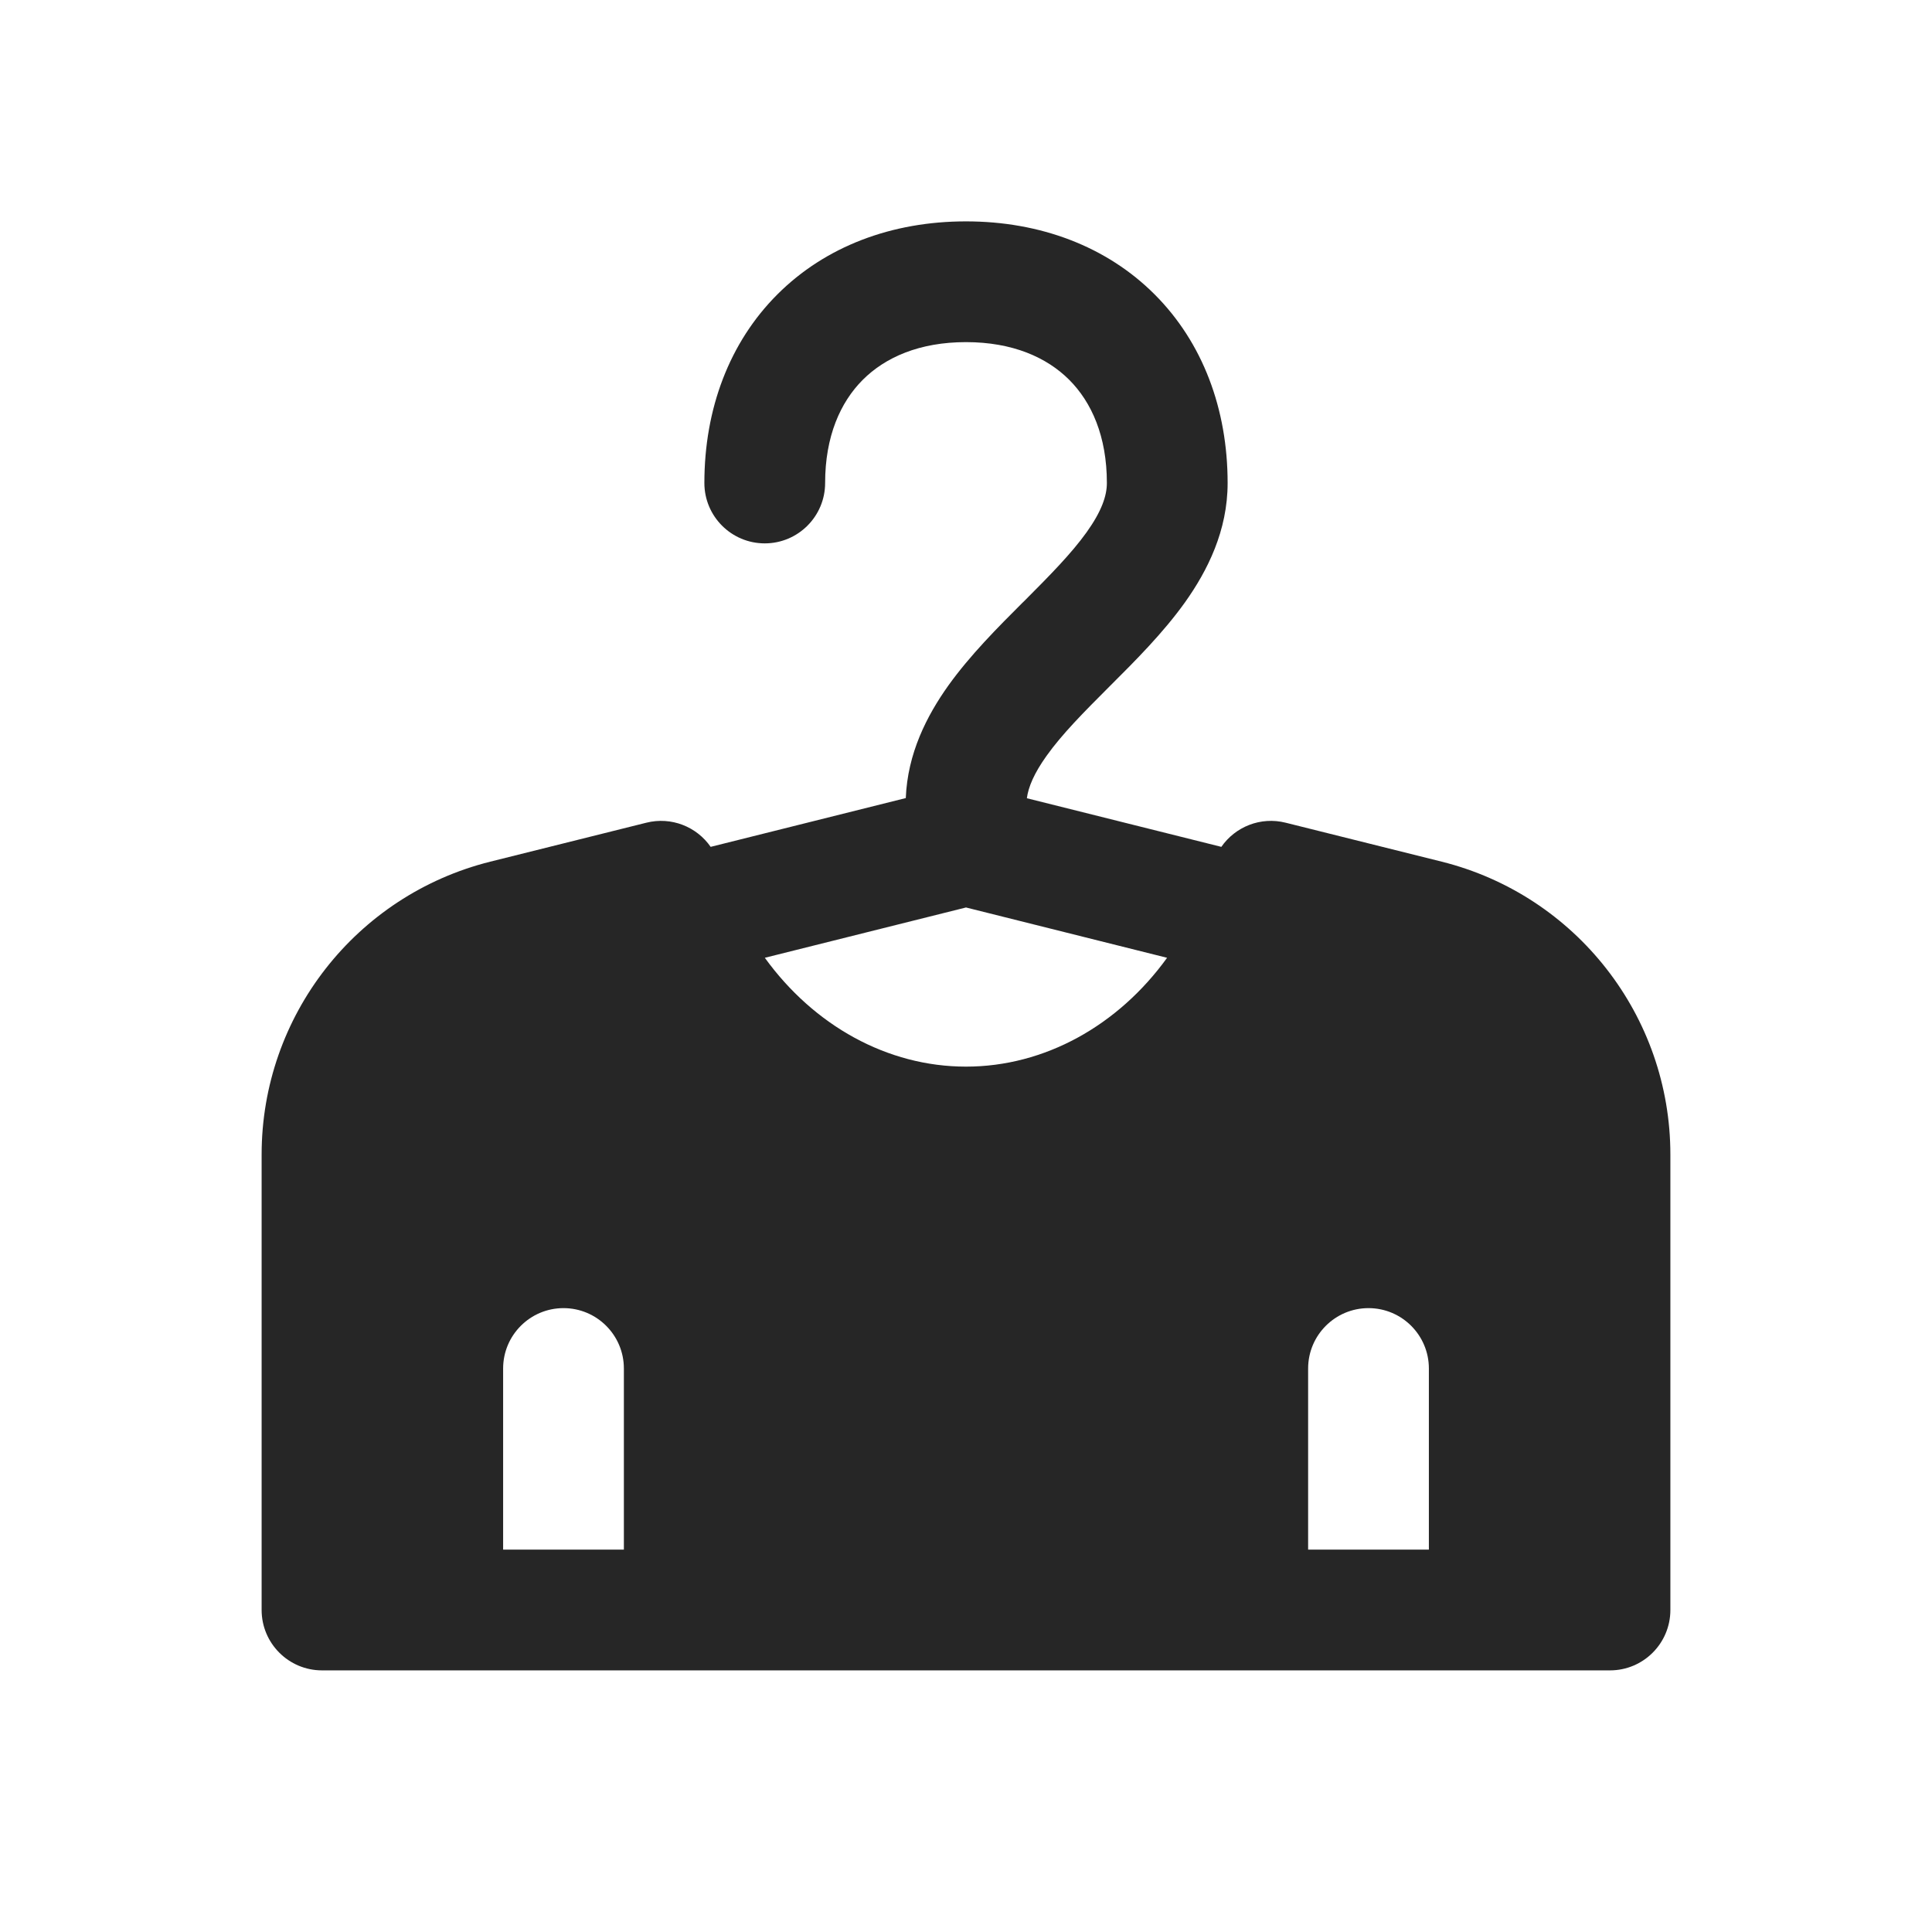 <svg width="24" height="24" viewBox="0 0 24 24" fill="none" xmlns="http://www.w3.org/2000/svg">
<path fill-rule="evenodd" clip-rule="evenodd" d="M12 13.25C11.022 13.25 10.11 12.74 9.501 11.898L12 11.273L14.498 11.898C13.89 12.74 12.977 13.25 12 13.25ZM12.756 9.916L15.172 10.52C15.345 10.27 15.66 10.142 15.971 10.22L17.91 10.704C19.579 11.122 20.75 12.622 20.75 14.342V20C20.75 20.414 20.414 20.75 20 20.75H18C17.999 20.75 17.999 20.75 17.998 20.75H16.002C16.001 20.75 16.001 20.75 16 20.75H8C7.999 20.75 7.999 20.75 7.998 20.75H6.002C6.001 20.75 6.001 20.75 6 20.75H4C3.586 20.75 3.25 20.414 3.25 20V14.342C3.25 12.622 4.421 11.122 6.09 10.704L8.029 10.22C8.34 10.142 8.655 10.27 8.828 10.52L11.252 9.914C11.274 9.36 11.512 8.893 11.78 8.517C12.051 8.138 12.401 7.788 12.698 7.491L12.698 7.491L12.698 7.491L12.72 7.47C13.042 7.147 13.307 6.879 13.499 6.611C13.686 6.349 13.75 6.158 13.75 6C13.75 5.42 13.56 4.996 13.282 4.718C13.004 4.44 12.579 4.25 12 4.25C11.42 4.25 10.996 4.44 10.718 4.718C10.44 4.996 10.25 5.42 10.25 6C10.25 6.414 9.914 6.75 9.5 6.75C9.086 6.75 8.75 6.414 8.75 6C8.75 5.08 9.06 4.254 9.657 3.657C10.254 3.06 11.079 2.75 12 2.75C12.92 2.75 13.746 3.06 14.343 3.657C14.94 4.254 15.25 5.08 15.25 6C15.25 6.592 15.001 7.088 14.72 7.483C14.449 7.862 14.099 8.212 13.801 8.509L13.78 8.53C13.457 8.853 13.192 9.121 13.001 9.389C12.846 9.606 12.775 9.775 12.756 9.916ZM6.25 19.25H7.75V17C7.75 16.586 7.414 16.25 7 16.25C6.586 16.25 6.25 16.586 6.25 17V19.25ZM16.25 19.25H17.75V17C17.75 16.586 17.414 16.25 17 16.25C16.586 16.25 16.25 16.586 16.25 17V19.25Z" fill="#262626"/>
</svg>
